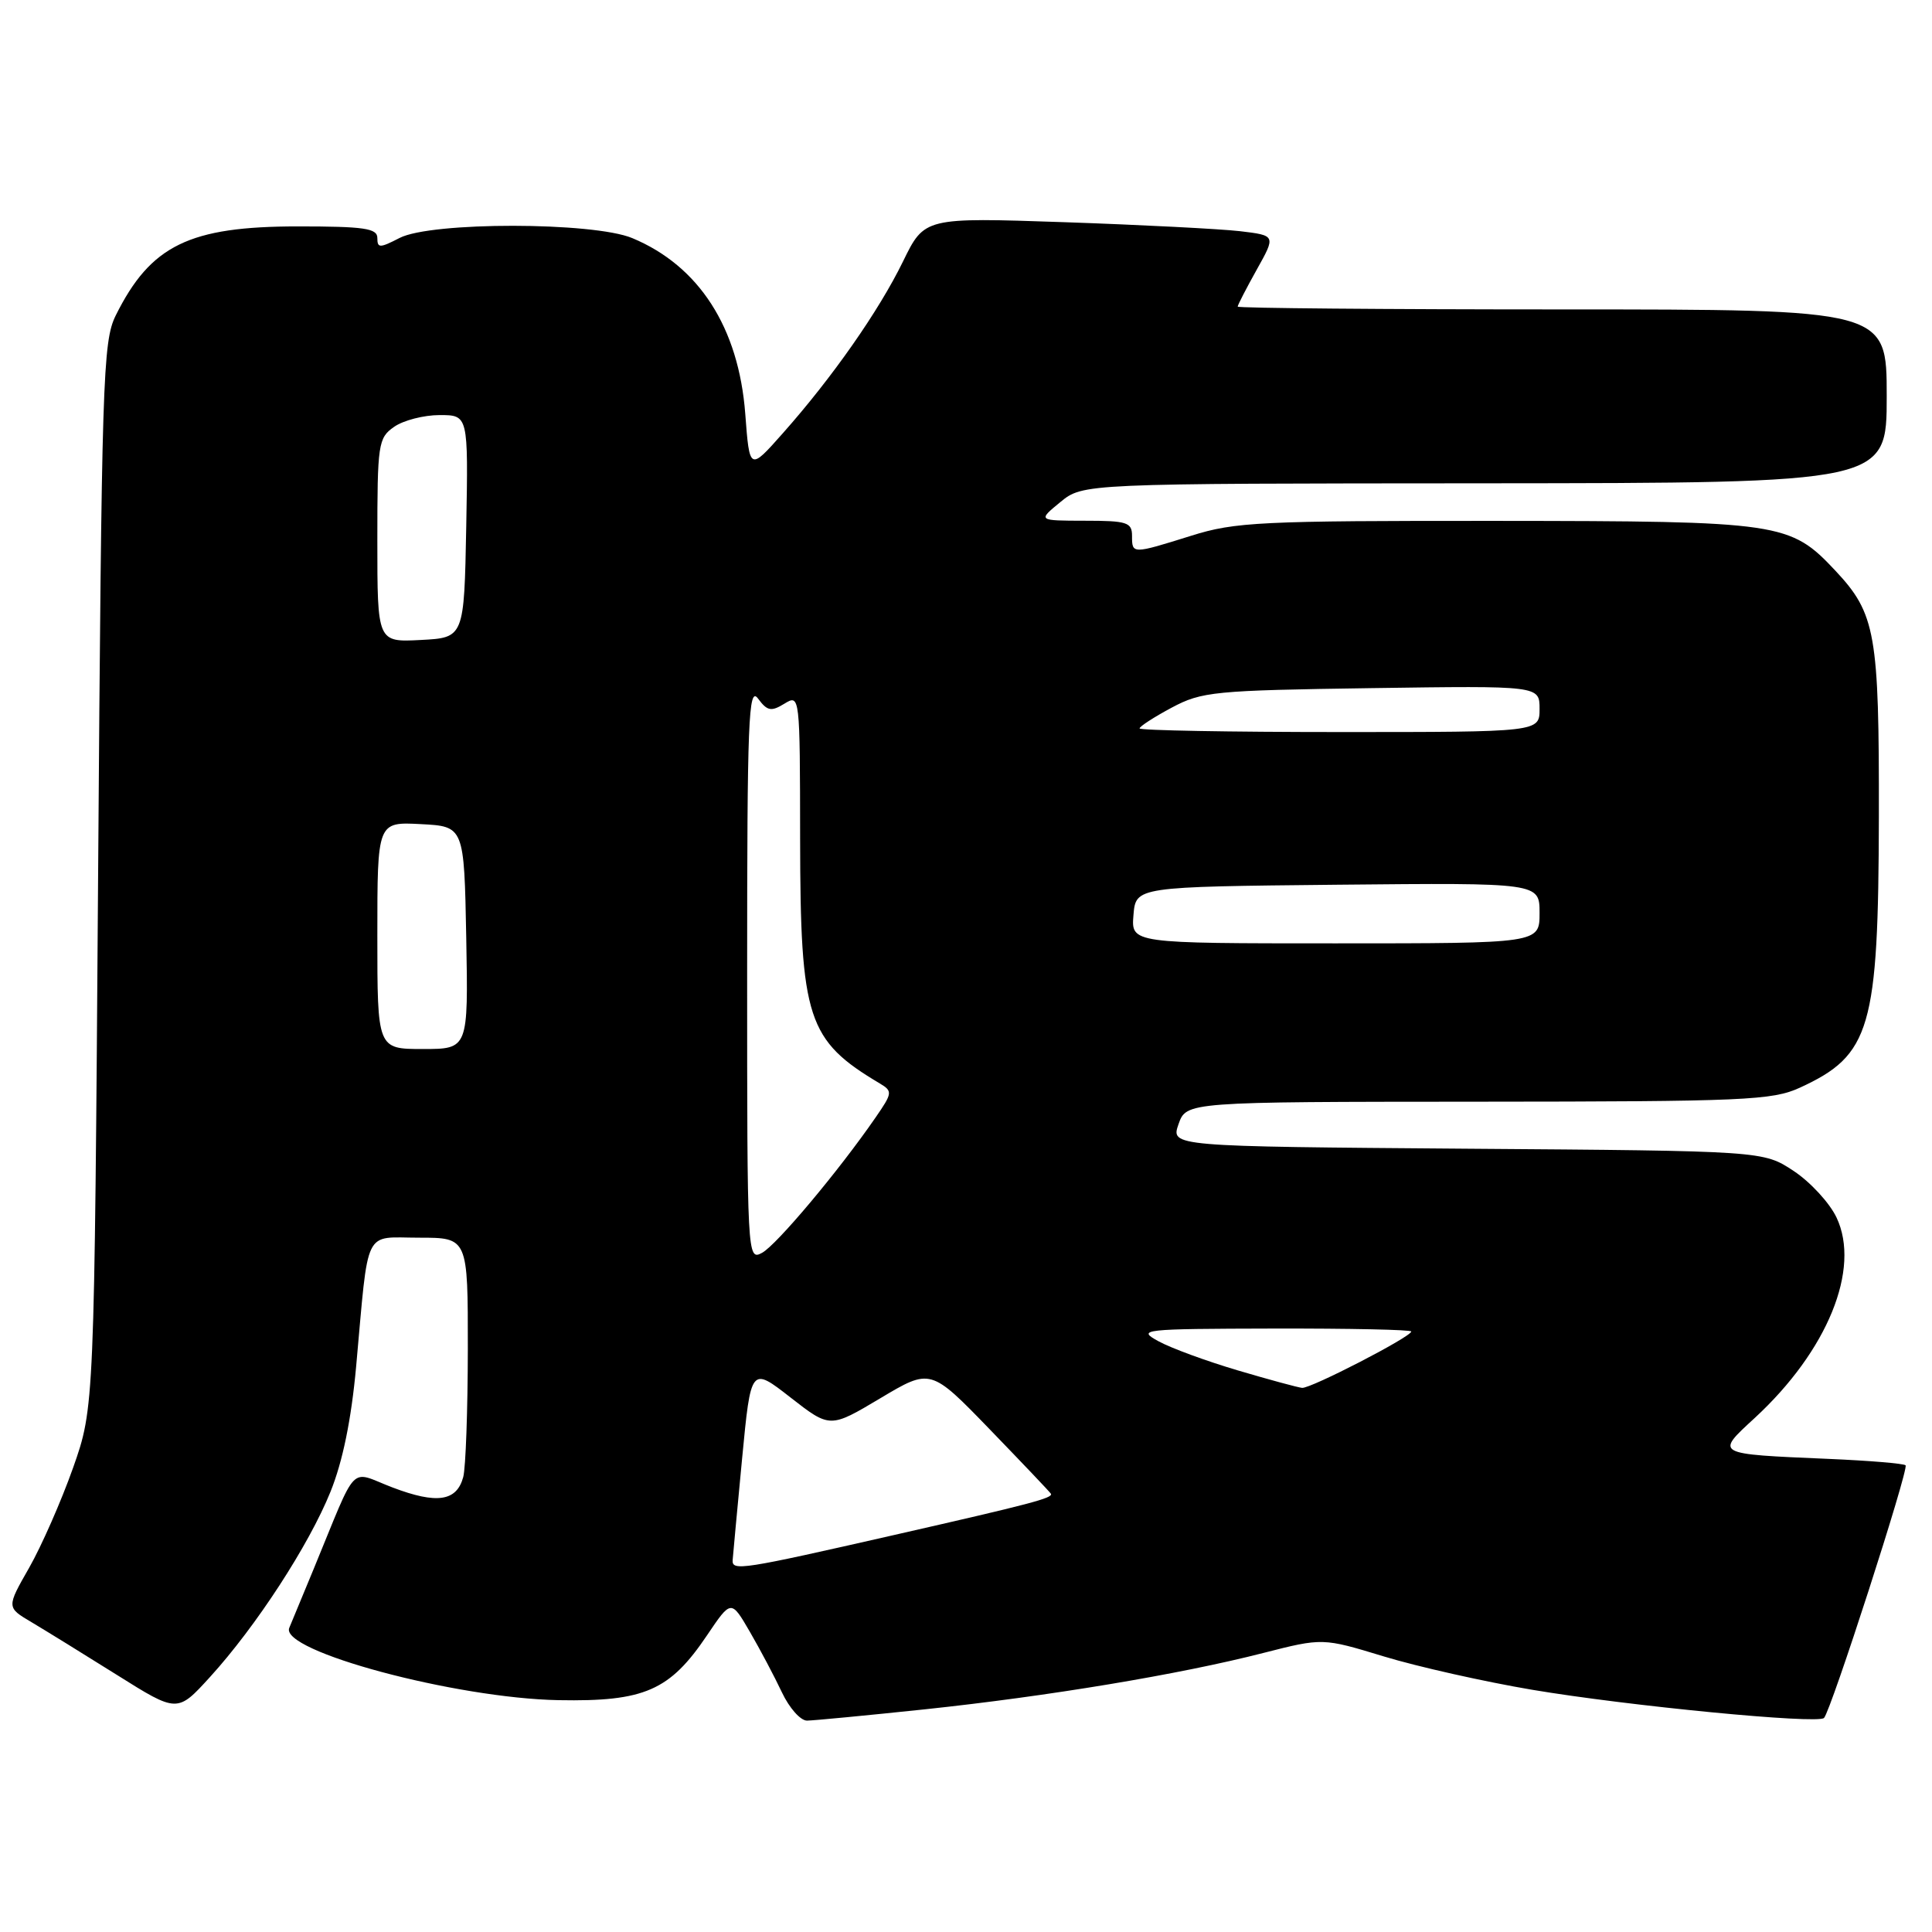 <?xml version="1.0" encoding="UTF-8" standalone="no"?>
<!DOCTYPE svg PUBLIC "-//W3C//DTD SVG 1.1//EN" "http://www.w3.org/Graphics/SVG/1.1/DTD/svg11.dtd" >
<svg xmlns="http://www.w3.org/2000/svg" xmlns:xlink="http://www.w3.org/1999/xlink" version="1.1" viewBox="0 0 256 256">
 <g >
 <path fill="currentColor"
d=" M 122.50 226.50 C 138.91 224.76 156.31 221.87 167.38 219.03 C 175.26 217.02 175.26 217.02 183.38 219.49 C 187.85 220.85 196.68 222.83 203.00 223.90 C 215.69 226.04 240.86 228.48 241.69 227.64 C 242.60 226.74 252.96 194.63 252.50 194.16 C 252.25 193.92 247.66 193.54 242.28 193.31 C 227.12 192.66 227.25 192.73 232.51 187.89 C 242.15 179.00 246.58 168.14 243.35 161.33 C 242.44 159.40 239.88 156.62 237.67 155.16 C 233.65 152.50 233.65 152.50 194.39 152.21 C 155.13 151.91 155.13 151.91 156.16 148.96 C 157.20 146.00 157.20 146.00 195.85 145.98 C 231.21 145.96 234.84 145.80 238.50 144.12 C 247.88 139.81 248.90 136.30 248.96 108.22 C 249.00 83.96 248.54 81.32 243.20 75.62 C 237.19 69.22 236.03 69.05 198.34 69.02 C 167.01 69.00 163.65 69.16 157.84 70.99 C 150.00 73.44 150.00 73.44 150.00 71.00 C 150.00 69.21 149.33 69.00 143.75 69.00 C 137.50 68.99 137.50 68.99 140.50 66.53 C 143.50 64.07 143.50 64.07 196.75 64.04 C 250.00 64.00 250.00 64.00 250.00 52.50 C 250.00 41.00 250.00 41.00 207.00 41.00 C 183.35 41.00 164.00 40.83 164.00 40.63 C 164.00 40.42 165.14 38.21 166.53 35.72 C 169.06 31.20 169.06 31.20 164.28 30.63 C 161.65 30.33 151.18 29.79 141.00 29.44 C 122.50 28.81 122.50 28.81 119.65 34.65 C 116.45 41.21 110.27 50.04 103.70 57.44 C 99.32 62.38 99.32 62.38 98.75 54.82 C 97.88 43.41 92.63 35.24 83.78 31.55 C 78.59 29.39 57.12 29.37 52.95 31.53 C 50.31 32.89 50.00 32.89 50.00 31.53 C 50.00 30.25 48.24 30.00 39.47 30.00 C 25.08 30.00 19.96 32.50 15.34 41.79 C 13.62 45.26 13.47 50.08 13.00 116.00 C 12.50 186.50 12.50 186.50 9.68 194.50 C 8.12 198.90 5.50 204.86 3.86 207.74 C 0.86 212.99 0.86 212.99 4.18 214.95 C 6.01 216.04 11.10 219.18 15.50 221.94 C 23.50 226.96 23.50 226.96 27.81 222.23 C 33.91 215.54 40.94 204.73 43.79 197.67 C 45.41 193.66 46.55 188.10 47.19 181.07 C 48.89 162.34 48.08 164.00 55.55 164.00 C 62.00 164.00 62.00 164.00 61.99 178.75 C 61.98 186.86 61.71 194.50 61.38 195.72 C 60.51 198.94 57.89 199.33 52.02 197.10 C 46.15 194.87 47.53 193.44 41.52 208.00 C 40.05 211.57 38.61 215.04 38.33 215.70 C 37.03 218.77 60.37 225.03 74.02 225.28 C 85.39 225.49 88.75 224.02 93.69 216.68 C 96.88 211.95 96.88 211.95 99.36 216.22 C 100.73 218.58 102.64 222.19 103.61 224.25 C 104.58 226.31 106.07 228.00 106.94 227.99 C 107.80 227.98 114.80 227.31 122.50 226.50 Z  M 97.08 206.72 C 97.13 206.05 97.69 200.01 98.33 193.29 C 99.50 181.08 99.50 181.08 104.74 185.17 C 109.98 189.25 109.98 189.25 116.64 185.28 C 123.31 181.30 123.31 181.30 131.15 189.40 C 135.46 193.86 139.11 197.69 139.25 197.93 C 139.58 198.49 136.52 199.29 118.50 203.39 C 98.26 208.00 96.98 208.20 97.08 206.72 Z  M 164.00 181.58 C 159.88 180.36 155.15 178.63 153.50 177.72 C 150.62 176.15 151.26 176.08 168.75 176.04 C 178.79 176.02 187.00 176.19 187.00 176.43 C 187.00 177.13 173.67 184.01 172.53 183.90 C 171.96 183.84 168.12 182.80 164.00 181.58 Z  M 99.00 128.84 C 99.00 95.35 99.18 90.86 100.44 92.56 C 101.67 94.22 102.18 94.32 103.94 93.24 C 105.99 91.99 106.00 92.06 106.02 111.24 C 106.05 135.02 106.97 137.85 116.59 143.57 C 118.29 144.59 118.26 144.83 116.02 148.07 C 111.15 155.14 102.88 164.99 100.97 166.01 C 99.02 167.06 99.00 166.59 99.00 128.84 Z  M 50.00 123.95 C 50.00 108.90 50.00 108.90 55.75 109.20 C 61.50 109.50 61.50 109.50 61.78 124.25 C 62.05 139.00 62.05 139.00 56.03 139.00 C 50.00 139.00 50.00 139.00 50.00 123.95 Z  M 150.19 121.25 C 150.50 117.50 150.50 117.50 177.25 117.23 C 204.00 116.97 204.00 116.97 204.00 120.98 C 204.00 125.00 204.00 125.00 176.94 125.00 C 149.88 125.00 149.88 125.00 150.19 121.25 Z  M 151.00 96.52 C 151.00 96.26 152.91 95.02 155.25 93.77 C 159.24 91.64 160.86 91.48 181.75 91.18 C 204.00 90.86 204.00 90.86 204.00 93.93 C 204.00 97.00 204.00 97.00 177.50 97.00 C 162.93 97.00 151.00 96.78 151.00 96.52 Z  M 50.00 71.61 C 50.00 58.80 50.11 58.03 52.22 56.56 C 53.44 55.70 56.16 55.00 58.25 55.00 C 62.05 55.00 62.05 55.00 61.78 69.75 C 61.50 84.50 61.50 84.50 55.75 84.80 C 50.00 85.10 50.00 85.10 50.00 71.61 Z "/>
</g>
</svg>